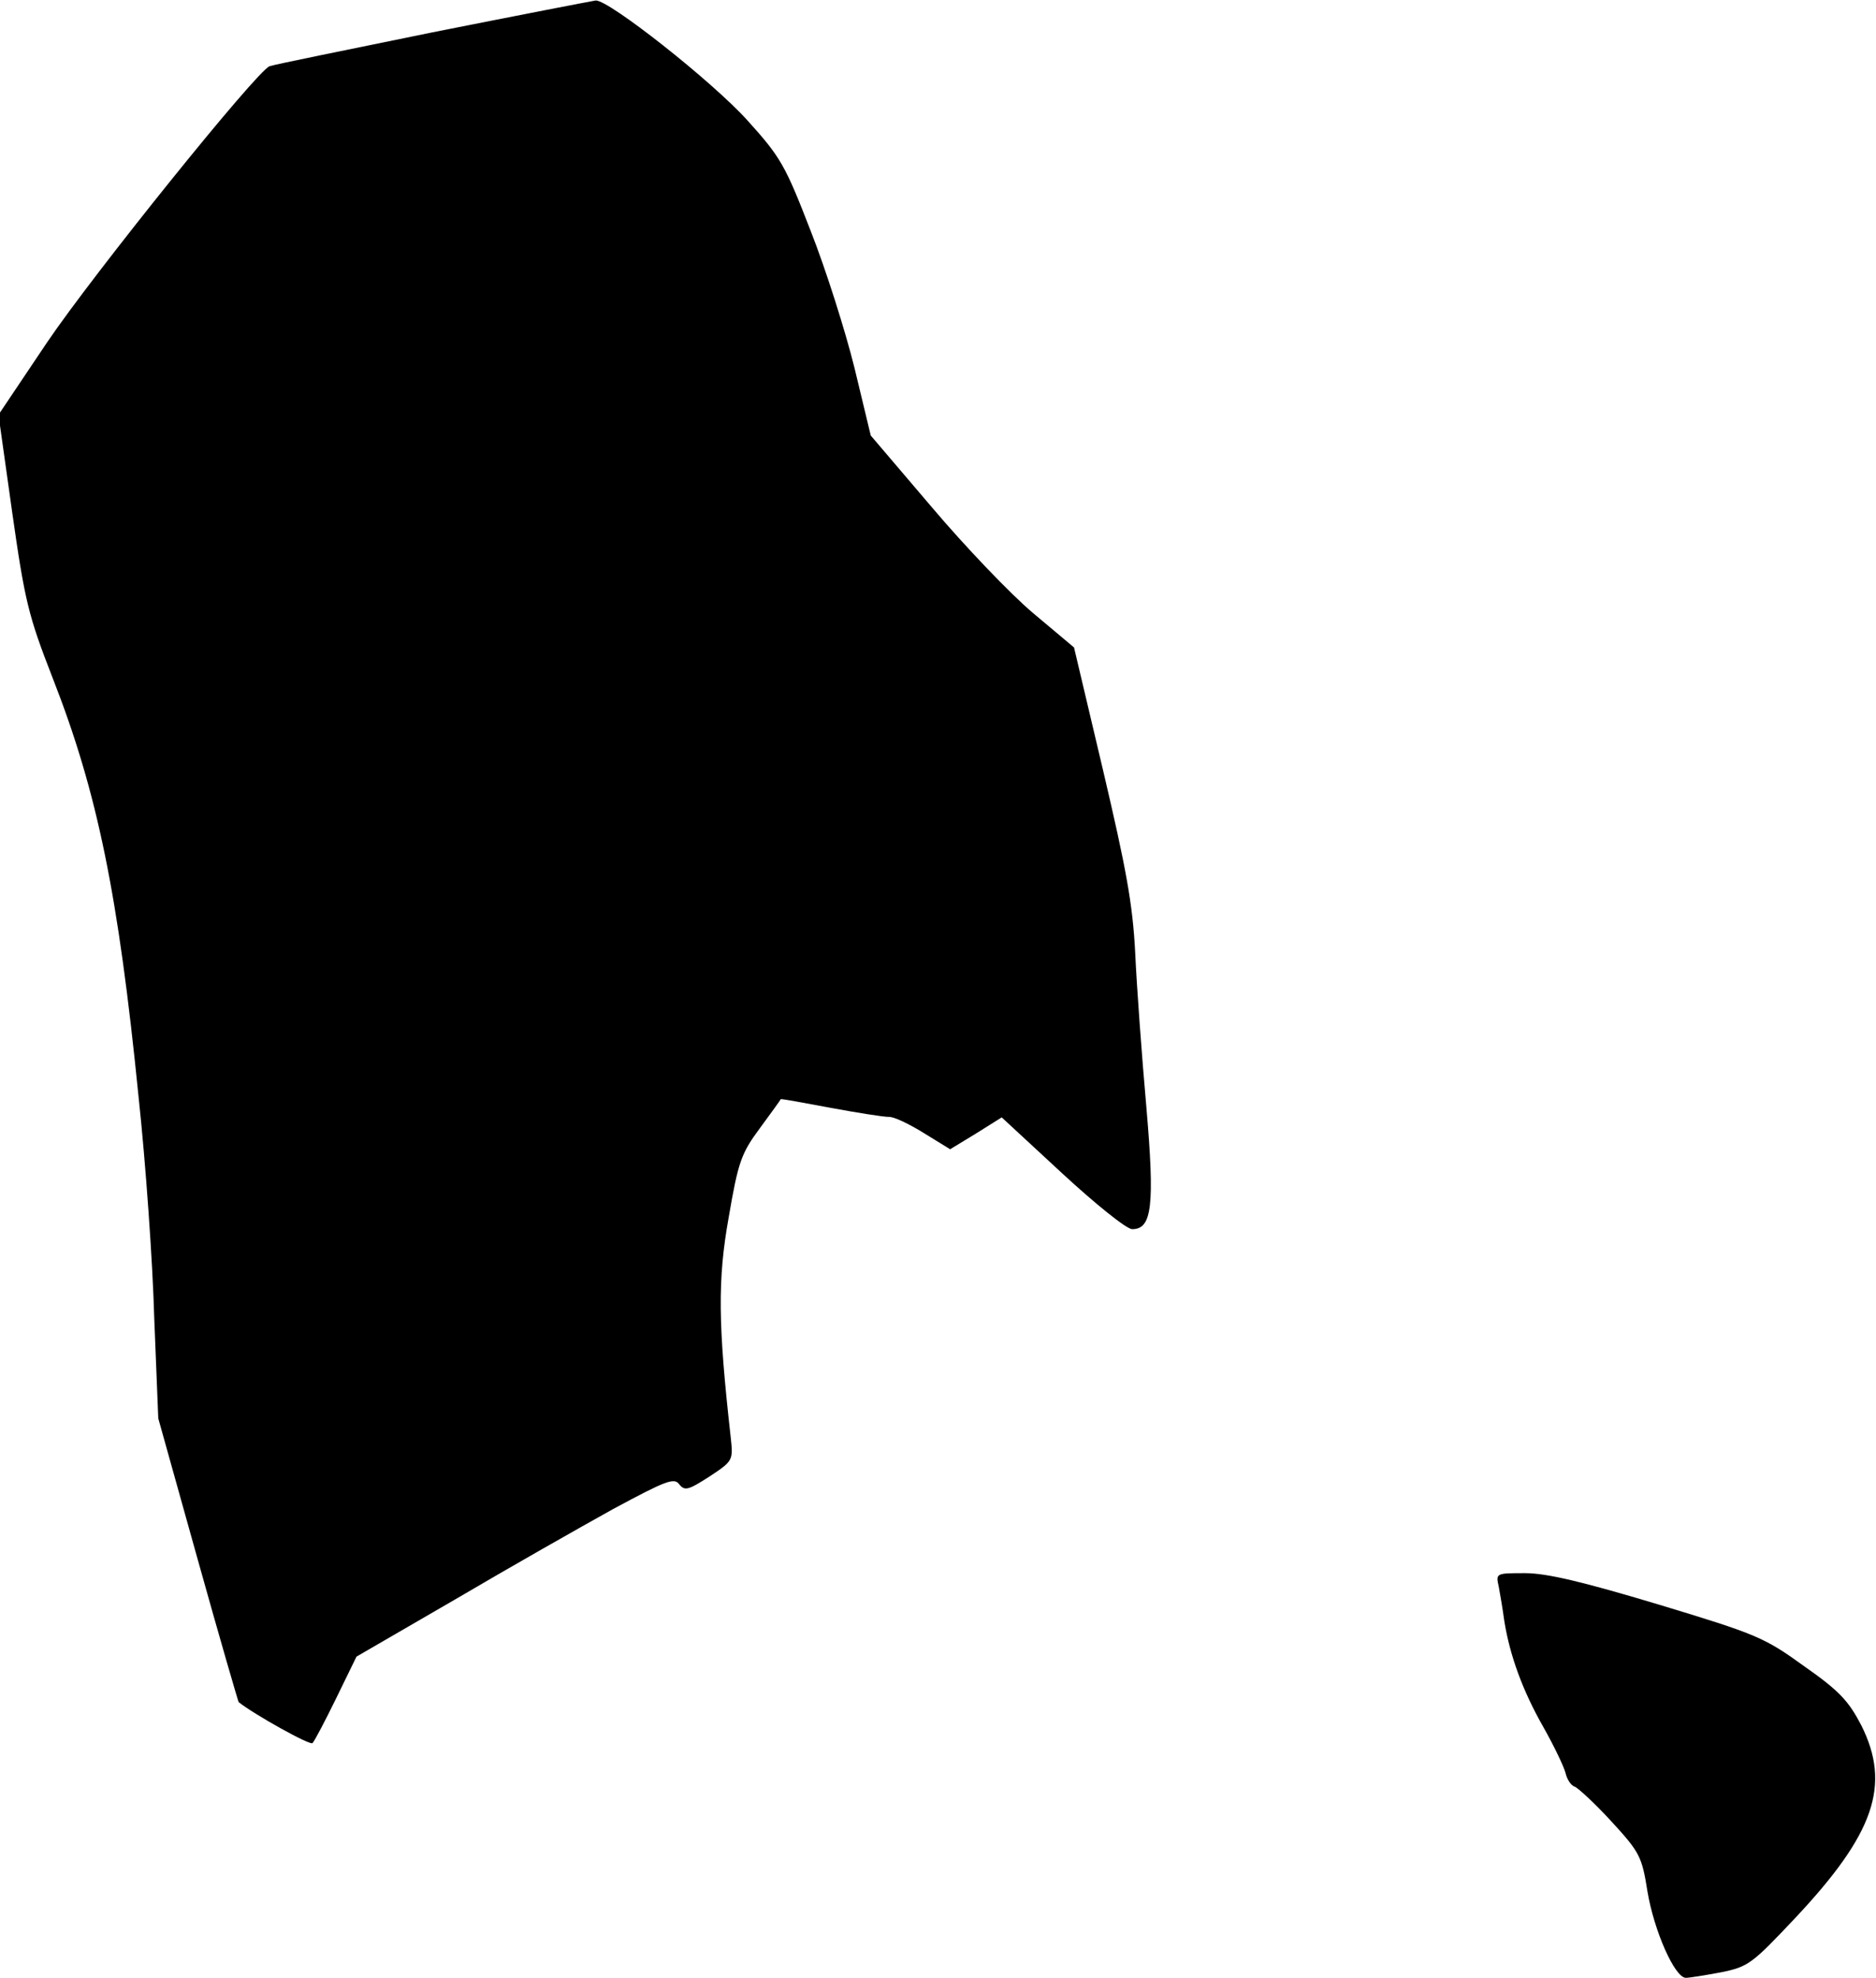 <?xml version="1.0" standalone="no"?>
<!DOCTYPE svg PUBLIC "-//W3C//DTD SVG 20010904//EN"
 "http://www.w3.org/TR/2001/REC-SVG-20010904/DTD/svg10.dtd">
<svg version="1.0" xmlns="http://www.w3.org/2000/svg"
 width="371pt" height="391pt" viewBox="0 0 371 391"
 preserveAspectRatio="xMidYMid meet">
<g transform="translate(0,391) scale(0.1,-0.1)"
fill="#000000" stroke="none">
<path fill="#000000" stroke="none" d="M855 3846 c-171 -35 -315 -64 -322 -67
-25 -9 -348 -410 -440 -546 l-96 -143 27 -192 c25 -176 32 -205 80 -328 89
-227 130 -429 170 -828 14 -130 28 -327 31 -437 l8 -199 78 -279 c43 -154 80
-281 81 -282 30 -24 141 -86 146 -81 4 4 25 44 47 89 l40 82 195 113 c107 63
248 143 313 179 104 56 120 62 130 49 11 -14 18 -12 60 15 47 31 47 32 42 78
-25 223 -26 311 -4 434 19 111 25 127 62 177 22 30 41 56 41 57 1 1 45 -7 98
-17 54 -10 105 -18 115 -18 10 1 41 -14 70 -32 l52 -32 51 31 51 32 120 -111
c65 -60 127 -110 138 -110 39 0 45 45 28 242 -9 101 -19 238 -22 304 -5 98
-18 167 -64 363 l-57 241 -81 68 c-44 37 -134 131 -200 209 l-121 142 -32 133
c-18 73 -57 196 -87 272 -50 129 -59 145 -124 217 -70 78 -276 240 -301 238
-7 -1 -152 -29 -323 -63z"/>
<path fill="#000000" stroke="none" d="M2964 773 c3 -16 8 -46 11 -68 11 -68
36 -137 77 -209 21 -37 41 -79 44 -91 3 -13 11 -25 18 -27 6 -2 39 -32 72 -68
57 -62 61 -70 72 -139 13 -78 54 -171 76 -171 7 0 38 5 70 11 54 11 61 17 146
107 157 167 190 263 131 381 -25 48 -43 68 -113 117 -79 57 -93 63 -288 122
-150 45 -221 62 -264 62 -58 0 -58 0 -52 -27z"/>
</g>
</svg>
